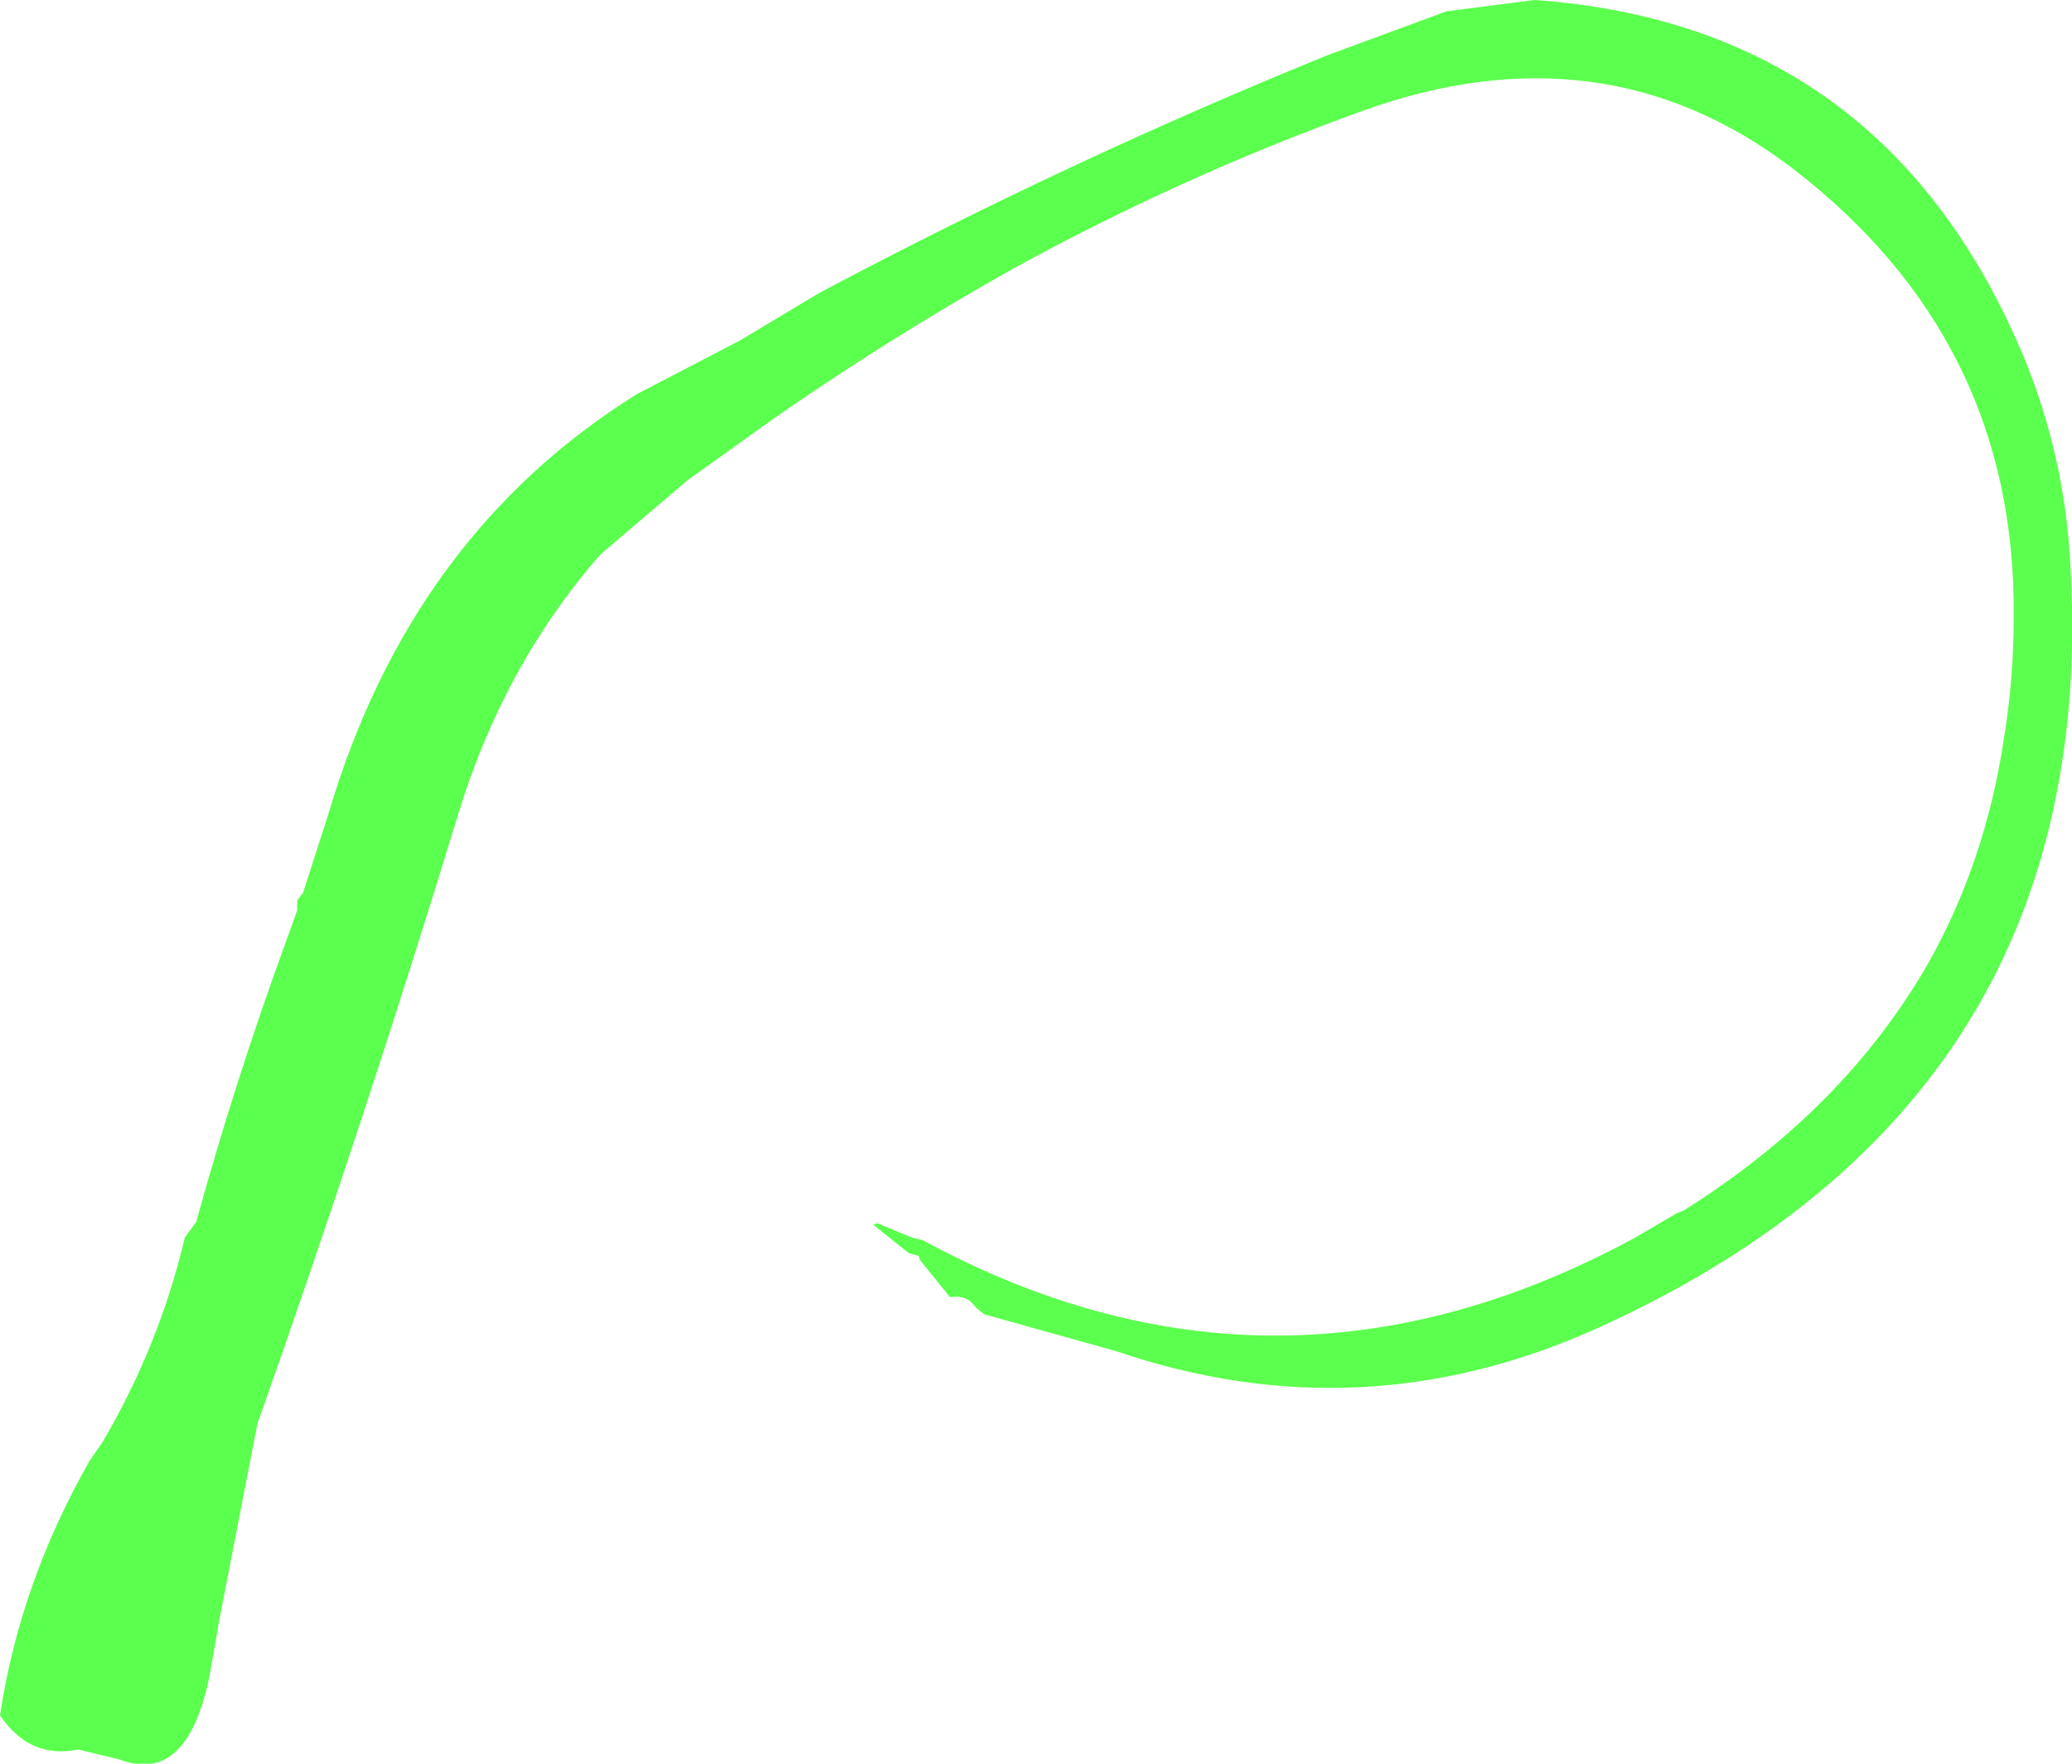 <?xml version="1.0" encoding="UTF-8" standalone="no"?>
<svg xmlns:xlink="http://www.w3.org/1999/xlink" height="62.0px" width="72.85px" xmlns="http://www.w3.org/2000/svg">
  <g transform="matrix(1.0, 0.0, 0.0, 1.0, 36.45, 28.15)">
    <path d="M17.5 -28.15 Q29.45 -27.3 34.4 -16.3 36.15 -12.45 36.35 -8.15 36.55 -4.55 36.05 -1.35 35.35 3.2 33.25 6.95 29.15 14.25 19.8 18.5 11.45 22.3 2.8 19.35 L-1.85 18.05 -2.15 17.8 Q-2.45 17.35 -3.05 17.45 L-3.25 17.2 -4.1 16.15 -4.15 16.0 -4.5 15.9 -5.75 14.9 -5.6 14.85 -4.4 15.35 -4.0 15.45 Q8.45 22.2 21.05 15.35 L22.5 14.5 22.75 14.4 Q28.4 10.85 31.35 5.7 33.35 2.15 34.0 -2.15 34.35 -4.25 34.35 -6.45 34.45 -16.2 26.55 -22.25 19.9 -27.3 11.45 -24.25 5.2 -22.0 -0.75 -18.75 -5.4 -16.15 -9.65 -13.15 L-12.3 -11.25 -15.35 -8.65 Q-18.75 -4.75 -20.35 0.5 -23.65 11.3 -27.4 21.9 L-28.75 28.85 -29.1 30.85 Q-29.9 34.6 -32.25 33.7 L-33.7 33.35 Q-35.4 33.7 -36.45 32.15 -35.75 27.5 -33.3 23.2 L-32.85 22.55 Q-30.85 19.15 -29.95 15.35 L-29.55 14.8 Q-28.2 9.9 -26.45 5.1 L-26.0 3.85 -26.0 3.5 -25.85 3.3 -25.8 3.25 -24.9 0.45 Q-22.0 -9.35 -14.05 -14.3 L-10.4 -16.2 -7.65 -17.85 Q1.1 -22.5 10.2 -26.2 L14.4 -27.75 17.5 -28.15" fill="#43ff33" fill-opacity="0.871" fill-rule="evenodd" stroke="none"/>
  </g>
</svg>
